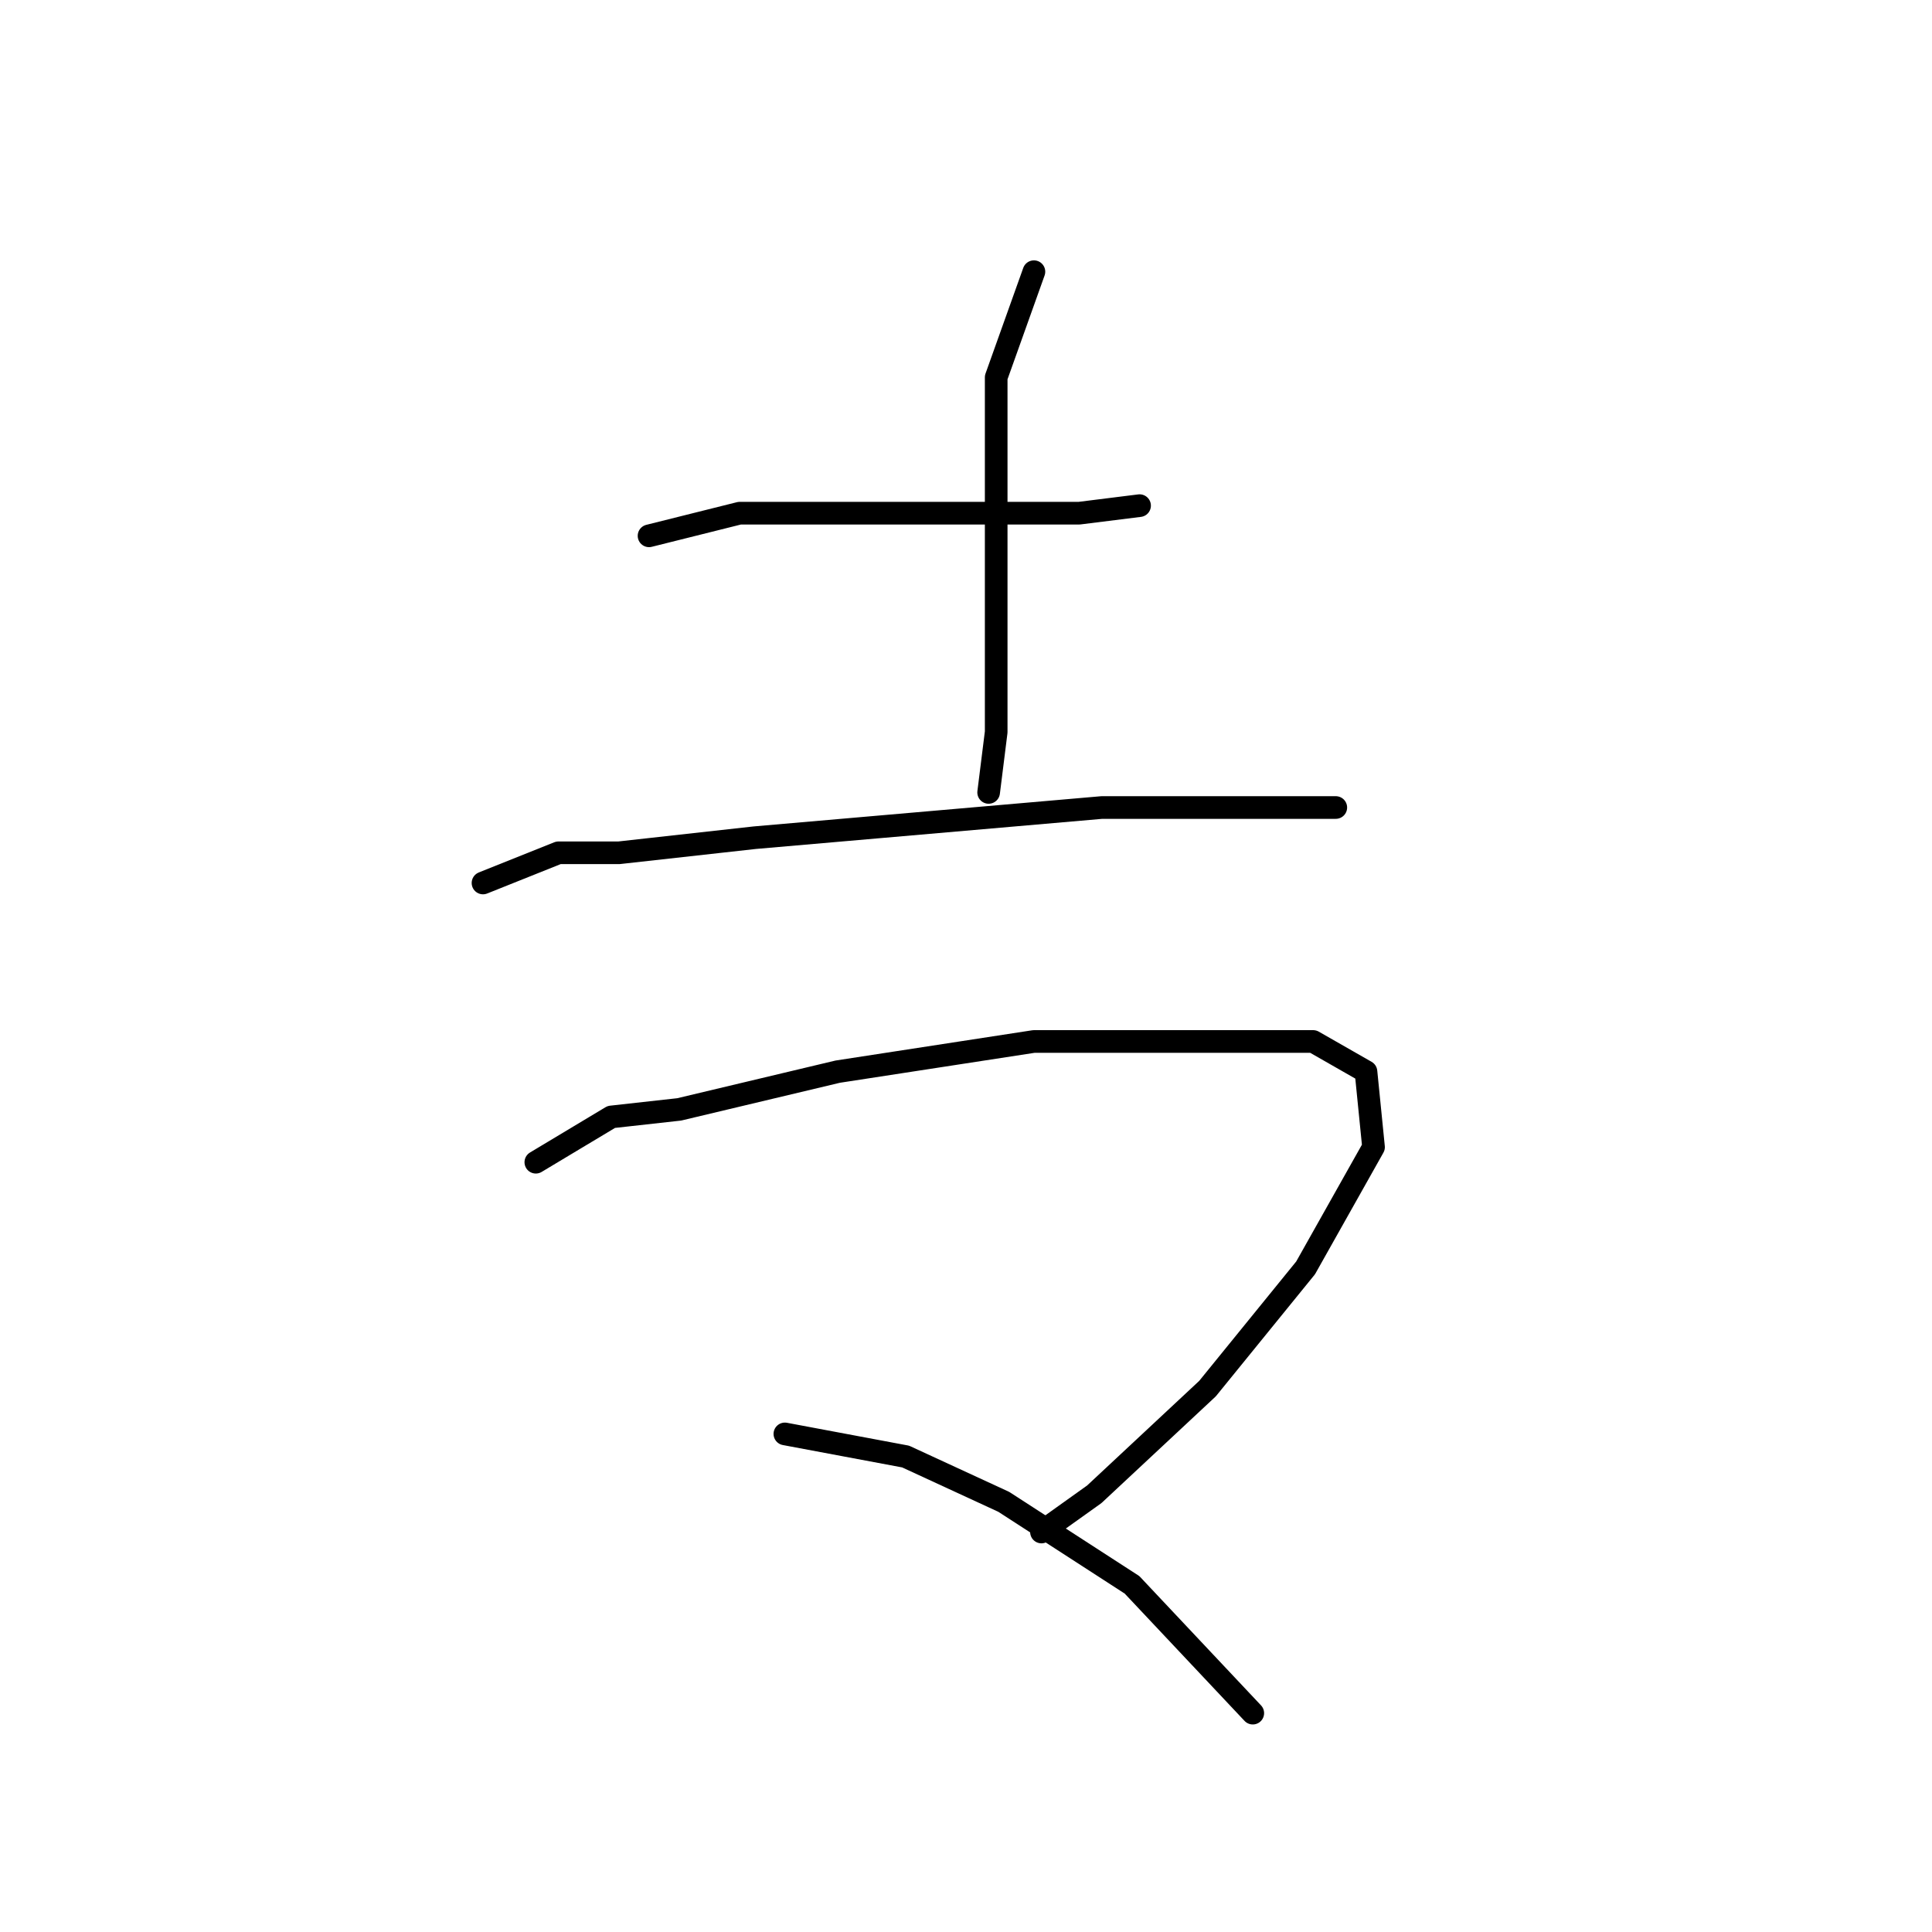 <?xml version="1.0" standalone="no"?>
    <svg width="256" height="256" xmlns="http://www.w3.org/2000/svg" version="1.1">
    <polyline stroke="black" stroke-width="3" stroke-linecap="round" fill="transparent" stroke-linejoin="round" points="86 71 98 68 114 68 135 68 143 68 151 67 151 67 " />
        <polyline stroke="black" stroke-width="3" stroke-linecap="round" fill="transparent" stroke-linejoin="round" points="137 36 132 50 132 72 132 81 132 97 131 105 131 105 " />
        <polyline stroke="black" stroke-width="3" stroke-linecap="round" fill="transparent" stroke-linejoin="round" points="64 117 74 113 82 113 100 111 123 109 146 107 165 107 177 107 177 107 " />
        <polyline stroke="black" stroke-width="3" stroke-linecap="round" fill="transparent" stroke-linejoin="round" points="71 154 81 148 90 147 111 142 137 138 149 138 174 138 181 142 182 152 173 168 160 184 145 198 138 203 138 203 " />
        <polyline stroke="black" stroke-width="3" stroke-linecap="round" fill="transparent" stroke-linejoin="round" points="104 190 120 193 133 199 150 210 166 227 166 227 " />
        </svg>